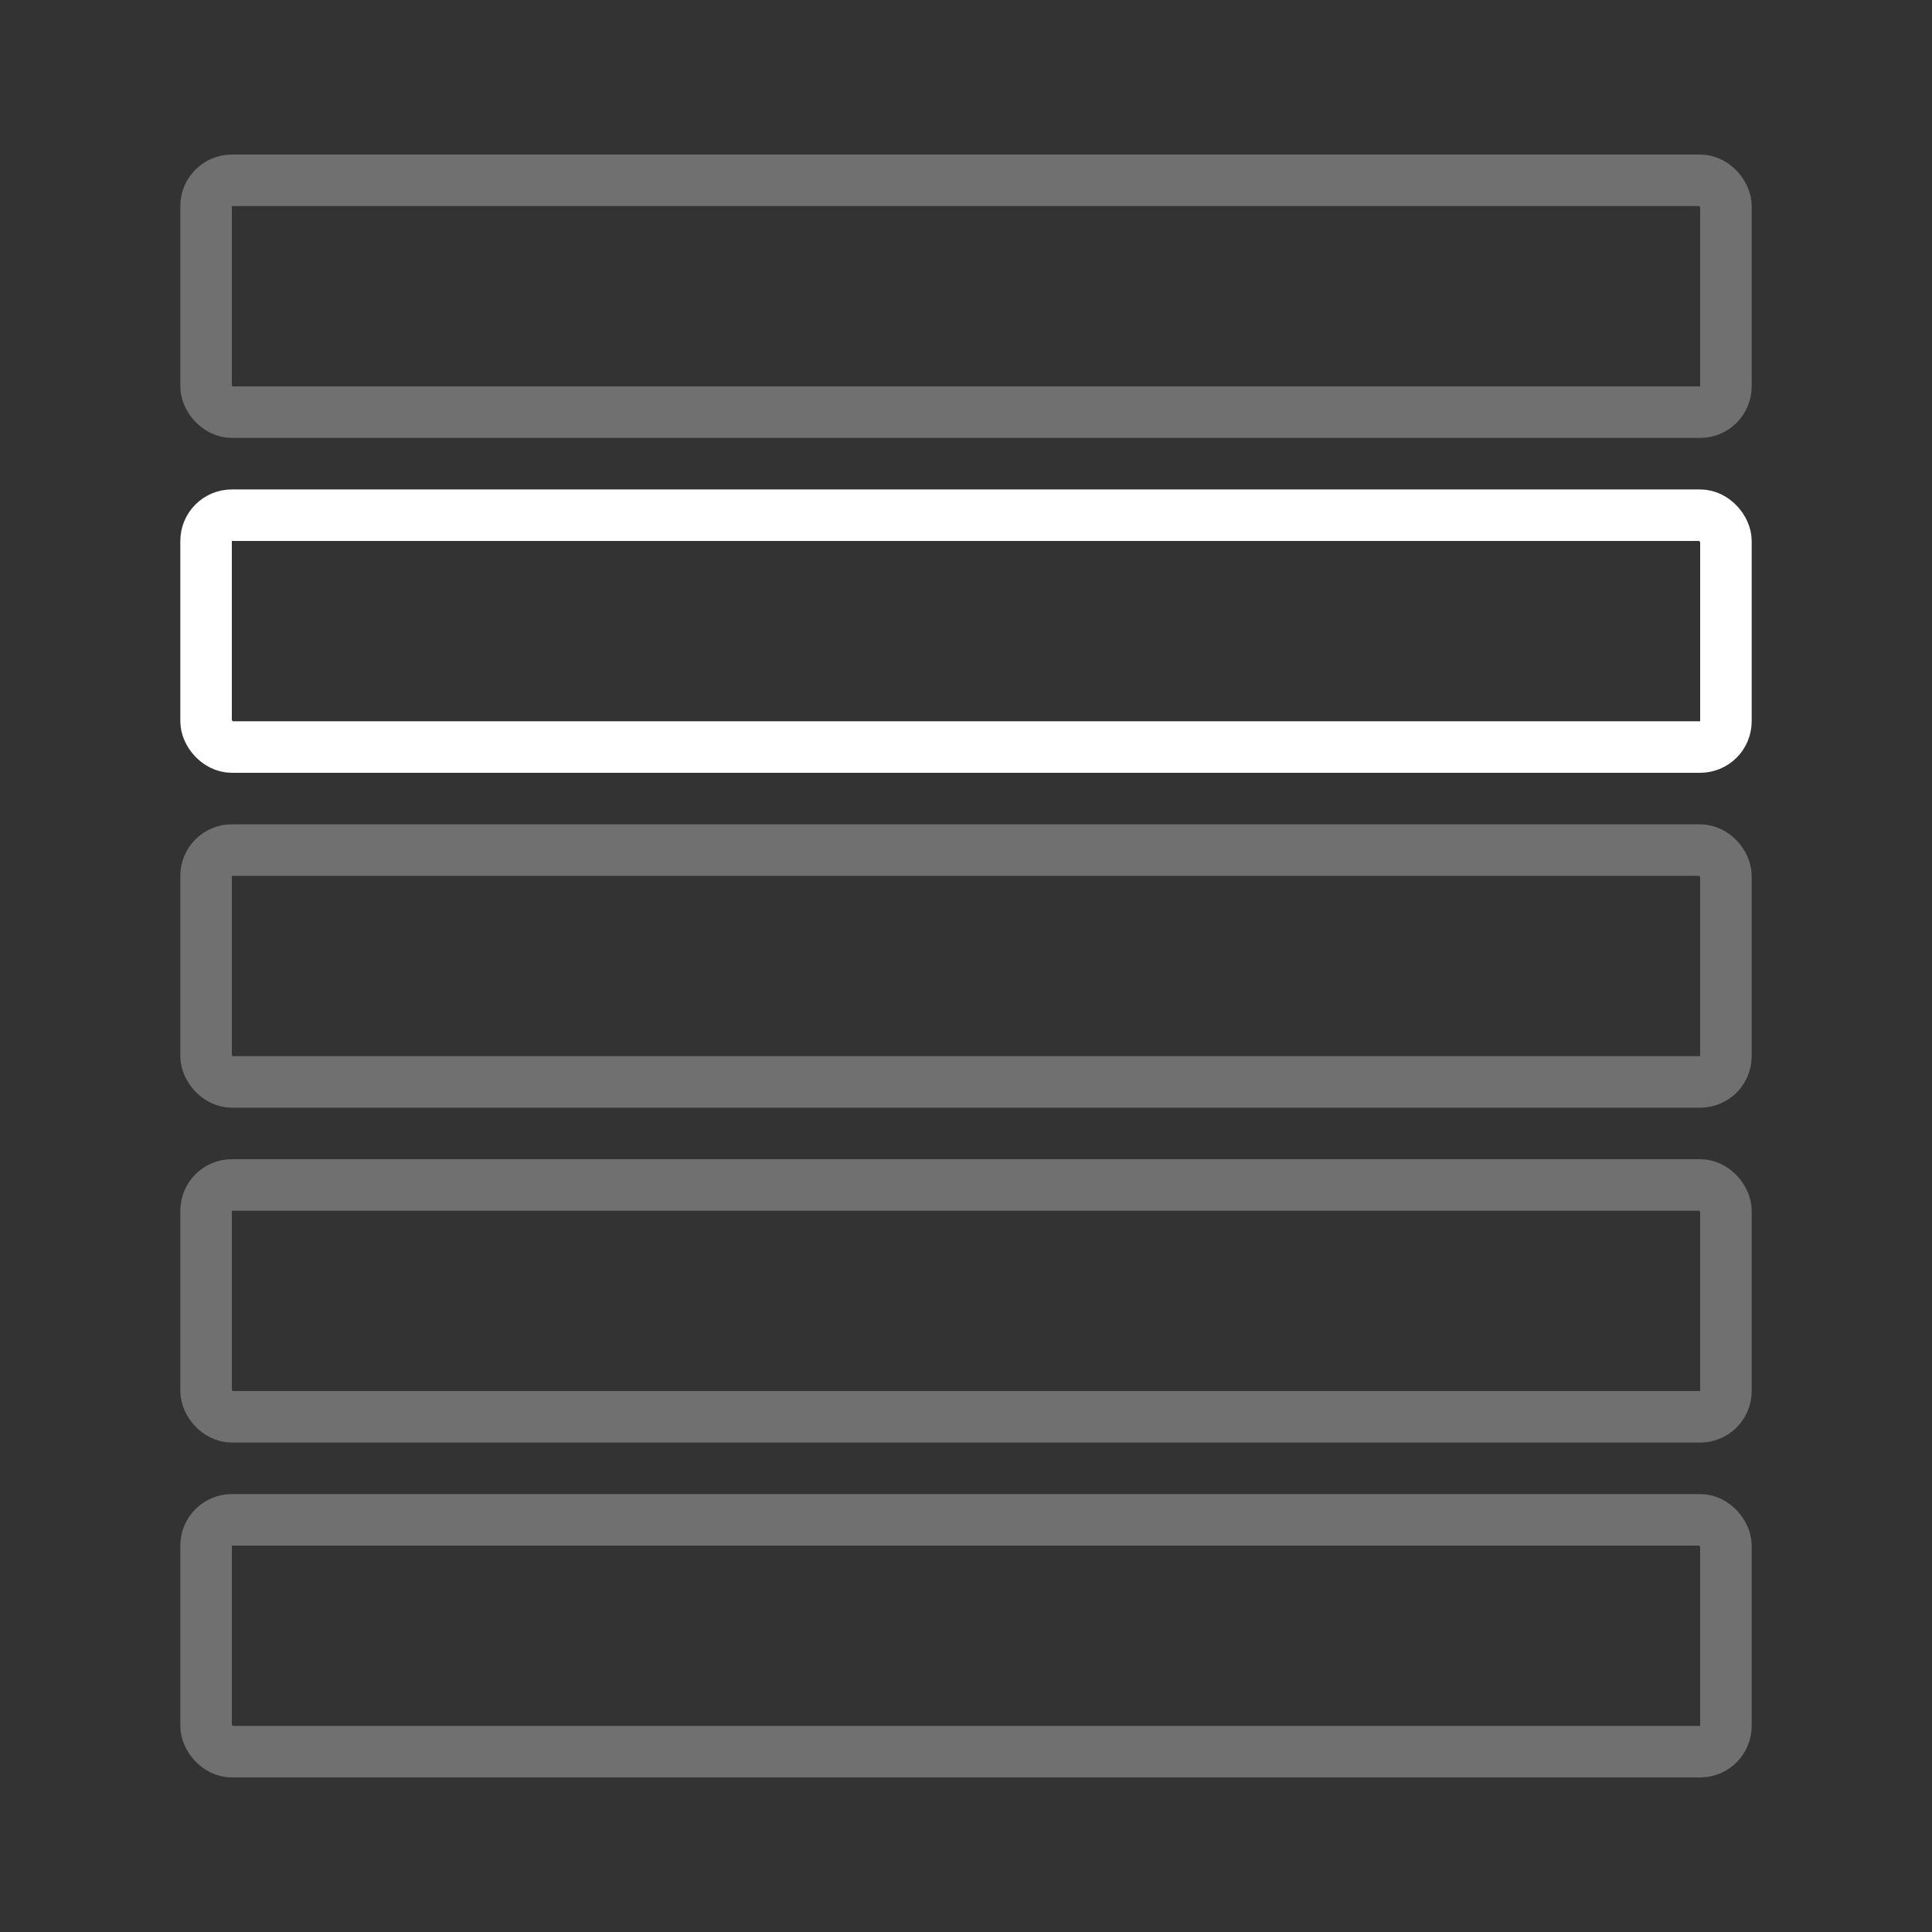 <svg width="75" height="75" viewBox="0 0 75 75" fill="none" xmlns="http://www.w3.org/2000/svg">
<rect x="0" y="0" width="75" height="75" fill="#333333" stroke="none"/>
<rect x="8" y="7" width="59" height="9" rx="1" stroke="white" stroke-opacity="0.3" stroke-width="2"/>
<rect x="8" y="20" width="59" height="9" rx="1" stroke="white" stroke-width="2"/>
<rect x="8" y="33" width="59" height="9" rx="1" stroke="white" stroke-opacity="0.3" stroke-width="2"/>
<rect x="8" y="46" width="59" height="9" rx="1" stroke="white" stroke-opacity="0.3" stroke-width="2"/>
<rect x="8" y="59" width="59" height="9" rx="1" stroke="white" stroke-opacity="0.3" stroke-width="2"/>
</svg>
